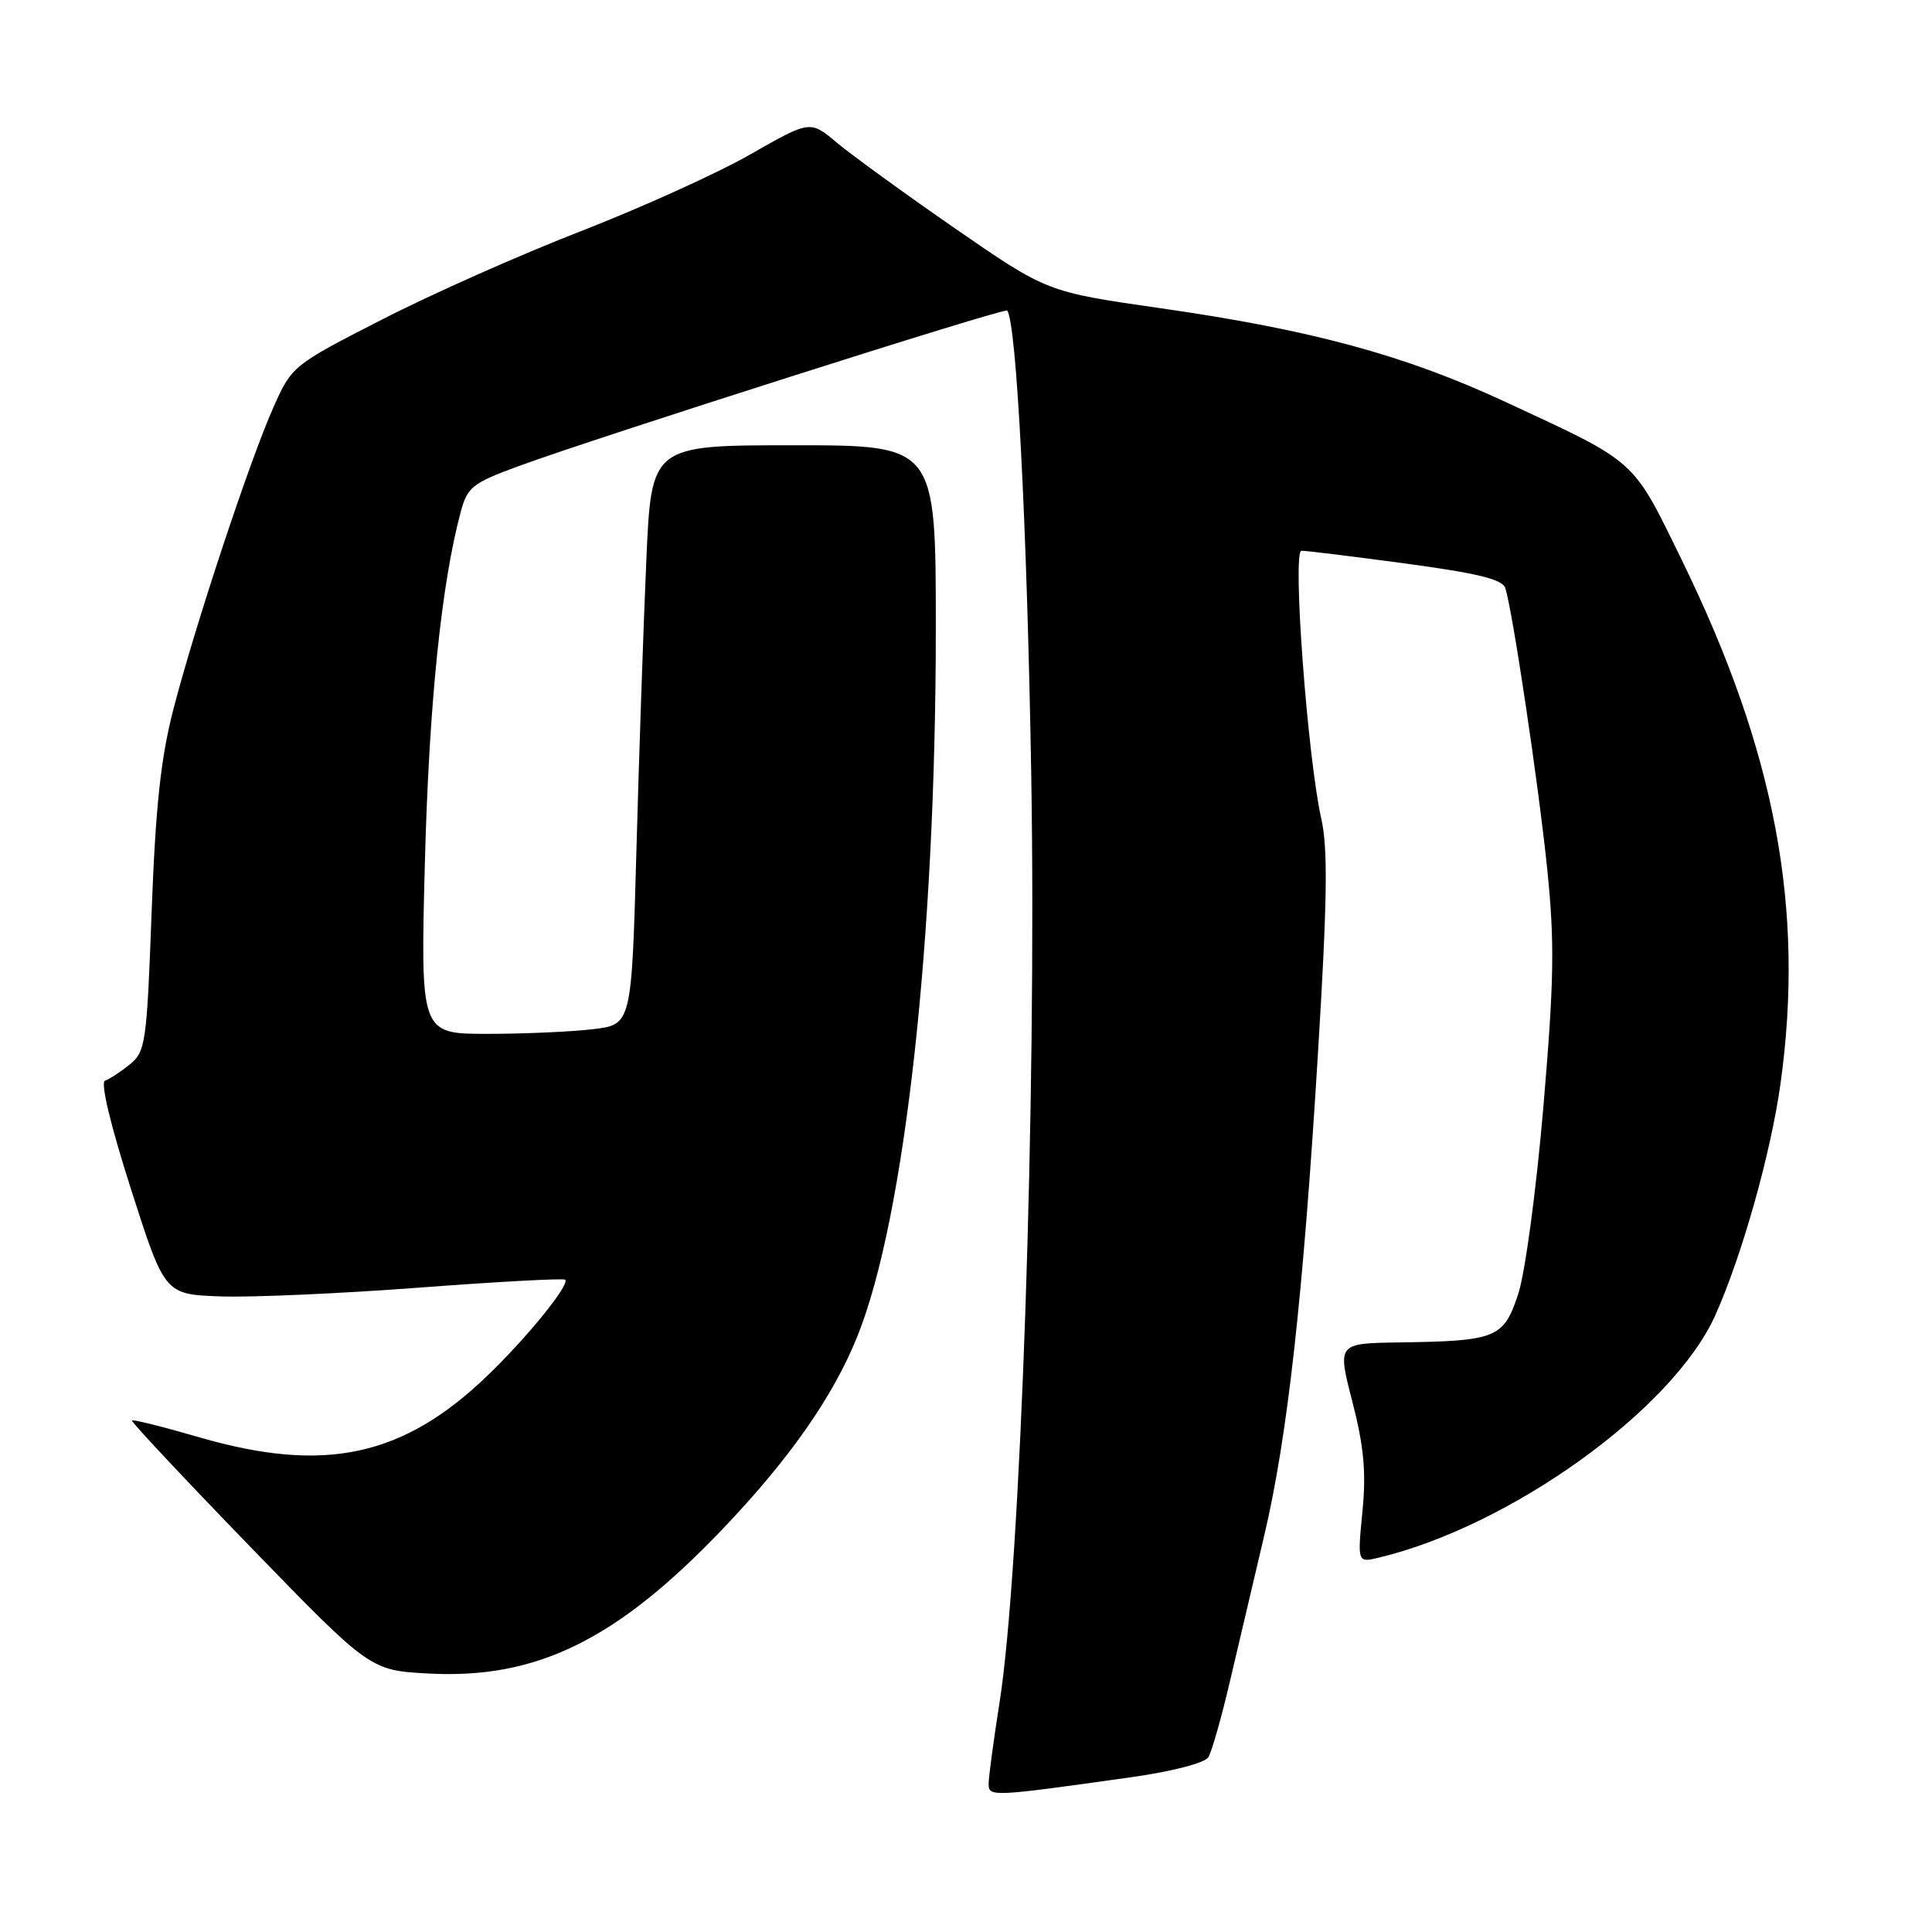 <?xml version="1.0" encoding="UTF-8" standalone="no"?>
<!DOCTYPE svg PUBLIC "-//W3C//DTD SVG 1.1//EN" "http://www.w3.org/Graphics/SVG/1.1/DTD/svg11.dtd" >
<svg xmlns="http://www.w3.org/2000/svg" xmlns:xlink="http://www.w3.org/1999/xlink" version="1.1" viewBox="0 0 256 256">
 <g >
 <path fill="currentColor"
d=" M 149.89 235.49 C 155.36 234.72 159.62 233.61 160.11 232.84 C 160.57 232.10 161.89 227.45 163.04 222.50 C 164.20 217.55 166.21 209.00 167.51 203.50 C 170.59 190.49 172.67 171.83 174.63 139.66 C 175.87 119.48 175.97 112.47 175.09 108.55 C 173.25 100.39 171.22 73.00 172.45 72.98 C 173.03 72.96 179.23 73.73 186.24 74.67 C 195.87 75.97 199.11 76.77 199.47 77.94 C 200.47 81.21 203.87 103.99 205.01 115.11 C 206.01 124.88 205.93 129.89 204.51 146.61 C 203.55 157.83 202.09 168.68 201.16 171.50 C 199.23 177.32 198.31 177.69 185.35 177.88 C 177.20 178.00 177.20 178.00 179.20 185.75 C 180.73 191.69 181.04 195.09 180.53 200.29 C 179.87 207.07 179.87 207.07 182.69 206.40 C 200.22 202.20 221.72 186.71 227.29 174.27 C 230.83 166.36 234.64 152.83 235.93 143.57 C 239.15 120.39 235.24 99.61 222.91 74.34 C 216.22 60.65 217.10 61.44 199.40 53.22 C 186.08 47.04 173.76 43.70 153.70 40.83 C 138.73 38.68 138.73 38.68 126.61 30.31 C 119.95 25.70 112.89 20.58 110.92 18.93 C 107.35 15.93 107.35 15.93 99.42 20.46 C 95.07 22.95 84.97 27.52 77.00 30.62 C 69.03 33.71 57.14 38.99 50.60 42.35 C 38.79 48.39 38.67 48.49 36.23 53.97 C 33.10 60.98 25.84 82.91 22.97 94.00 C 21.30 100.46 20.61 106.91 20.09 120.87 C 19.45 138.23 19.29 139.35 17.19 141.05 C 15.97 142.03 14.50 143.00 13.92 143.19 C 13.28 143.41 14.63 149.04 17.34 157.52 C 21.82 171.50 21.82 171.50 29.16 171.78 C 33.20 171.93 45.05 171.41 55.50 170.62 C 65.95 169.83 74.68 169.36 74.89 169.57 C 75.54 170.20 69.87 177.20 64.62 182.25 C 53.43 193.03 43.04 195.26 26.48 190.47 C 21.67 189.07 17.62 188.06 17.48 188.22 C 17.34 188.37 24.38 195.89 33.13 204.92 C 49.04 221.33 49.04 221.33 56.77 221.75 C 71.07 222.52 81.66 217.34 95.63 202.73 C 104.57 193.39 110.42 185.04 113.63 177.01 C 119.91 161.34 124.00 124.36 124.00 83.25 C 124.00 59.00 124.00 59.00 105.16 59.00 C 86.31 59.00 86.31 59.00 85.64 74.25 C 85.27 82.64 84.68 99.91 84.33 112.63 C 83.69 135.76 83.69 135.76 78.59 136.37 C 75.79 136.71 69.50 136.99 64.61 136.99 C 55.71 137.00 55.71 137.00 56.30 114.25 C 56.85 93.39 58.47 77.45 61.04 67.86 C 61.93 64.53 62.58 64.02 68.76 61.75 C 79.01 57.98 133.10 40.76 133.45 41.15 C 134.69 42.57 136.10 69.77 136.65 103.00 C 137.36 146.06 135.24 207.94 132.44 225.62 C 131.65 230.64 131.00 235.47 131.00 236.35 C 131.00 238.12 131.35 238.10 149.89 235.49 Z "/>
</g>
</svg>